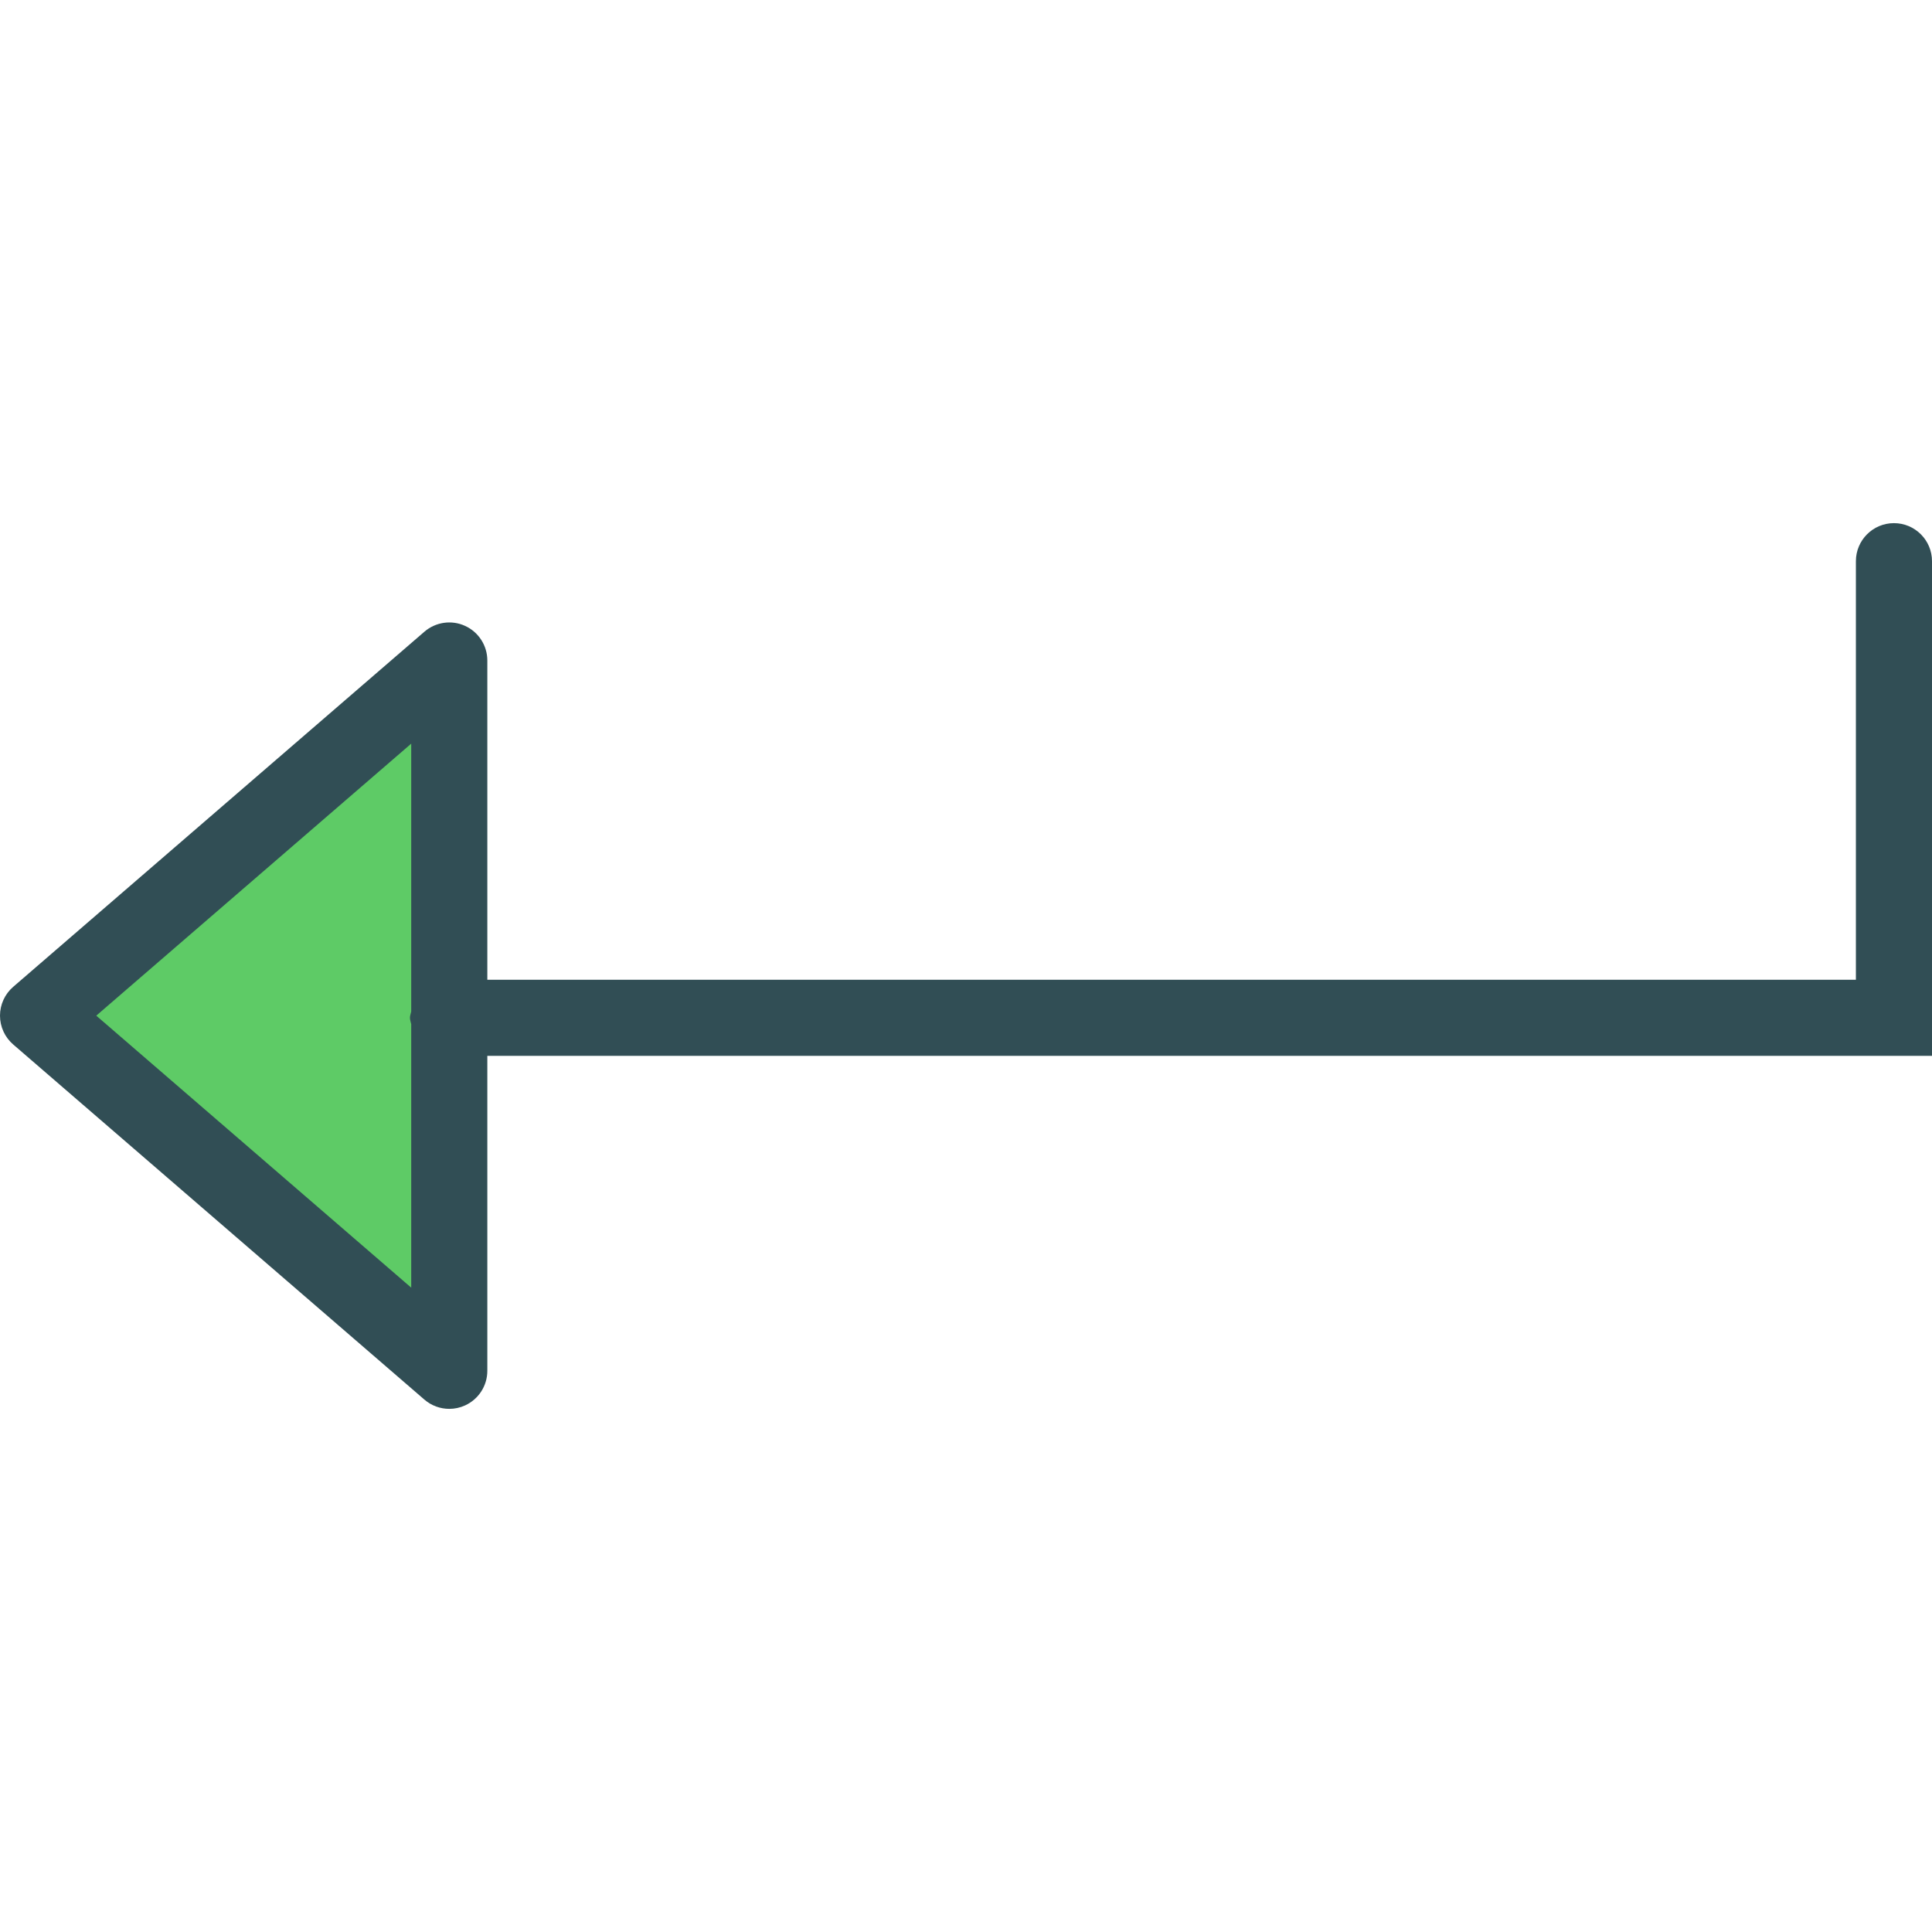 <?xml version="1.0" encoding="iso-8859-1"?>
<!-- Generator: Adobe Illustrator 19.0.0, SVG Export Plug-In . SVG Version: 6.00 Build 0)  -->
<svg version="1.1" id="Layer_1" xmlns="http://www.w3.org/2000/svg" xmlns:xlink="http://www.w3.org/1999/xlink" x="0px" y="0px"
	 viewBox="0 0 512 512" style="enable-background:new 0 0 512 512;" xml:space="preserve">
<path style="fill:#314E55;" d="M512,148.722c0-5.569-4.515-10.084-10.084-10.084c-5.569,0-10.084,4.515-10.084,10.084v110.924
	H129.147V175.04c0-3.944-2.299-7.528-5.889-9.168c-3.57-1.644-7.789-1.044-10.788,1.536L3.491,261.527
	C1.275,263.443,0,266.229,0,269.159s1.275,5.717,3.491,7.632L112.47,370.91c1.871,1.615,4.22,2.452,6.593,2.452
	c1.423,0,2.856-0.3,4.195-0.916c3.589-1.64,5.889-5.224,5.889-9.168v-83.464H512L512,148.722L512,148.722z"/>
<path style="fill:#5ECB66;" d="M25.51,269.159l83.469-72.085v70.975c-0.1,0.567-0.34,1.086-0.34,1.681
	c0,0.596,0.24,1.114,0.34,1.682v69.832L25.51,269.159z"/>
<g>
</g>
<g>
</g>
<g>
</g>
<g>
</g>
<g>
</g>
<g>
</g>
<g>
</g>
<g>
</g>
<g>
</g>
<g>
</g>
<g>
</g>
<g>
</g>
<g>
</g>
<g>
</g>
<g>
</g>
</svg>
